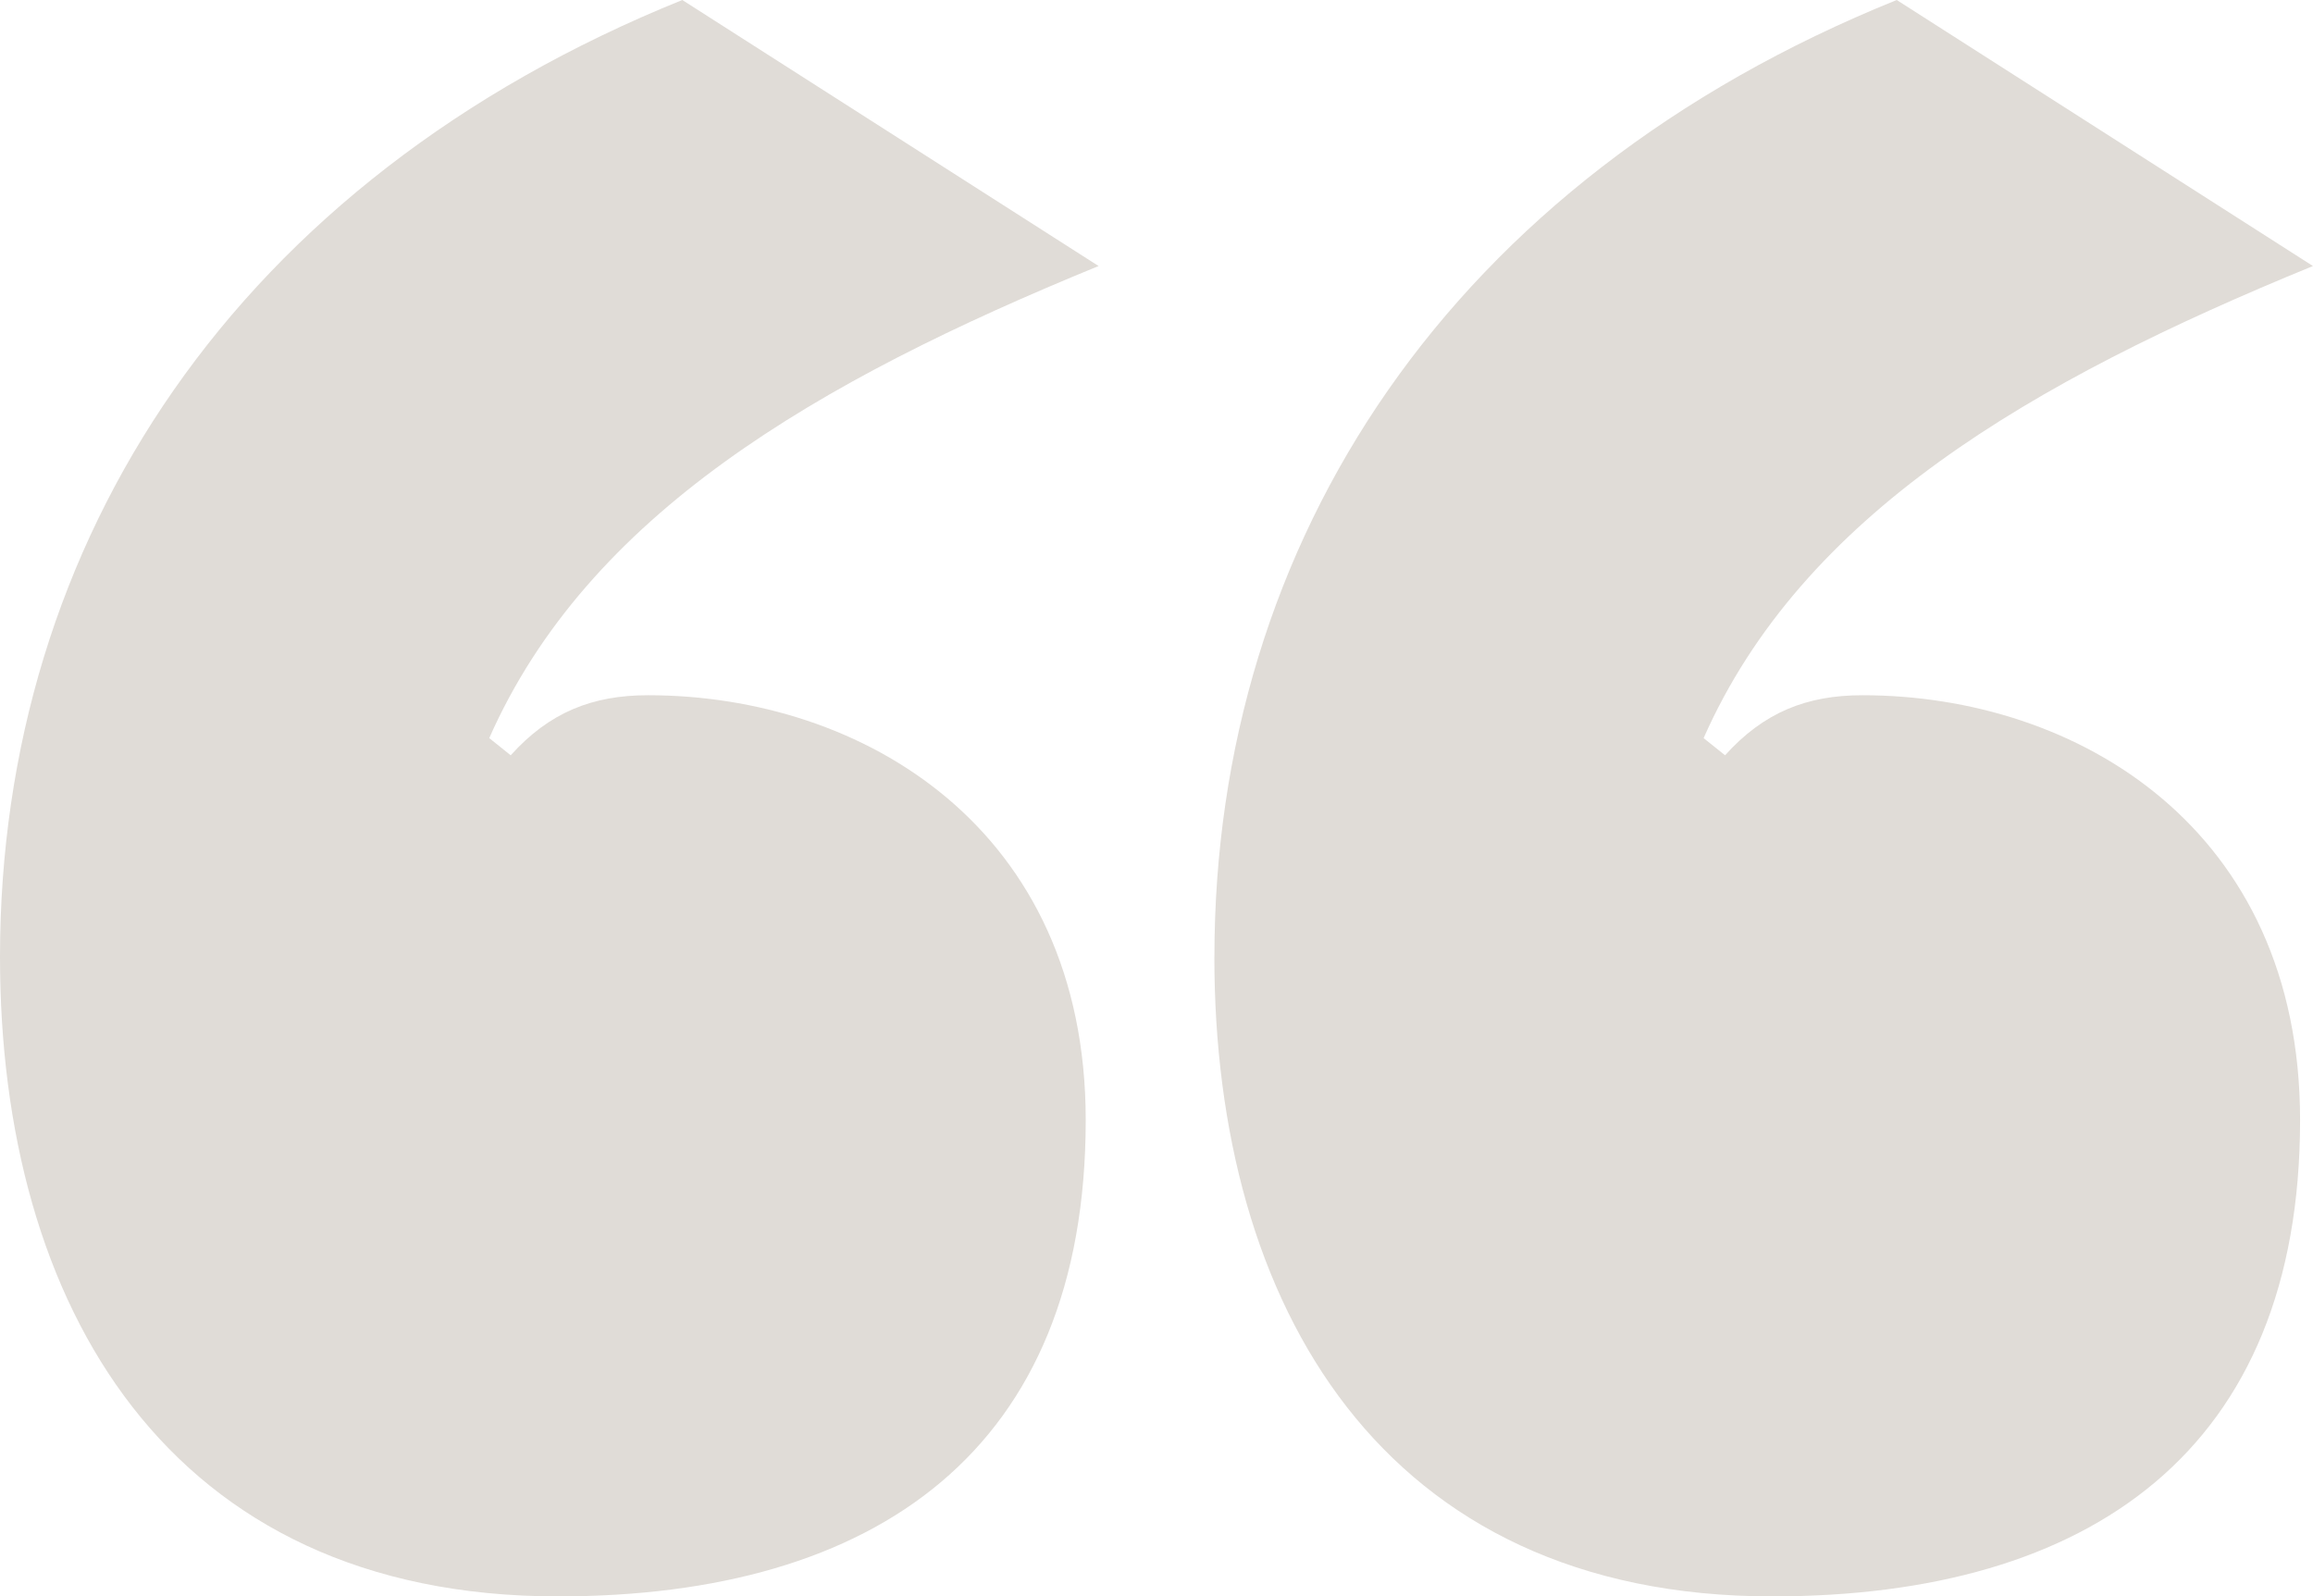 <?xml version="1.0" encoding="UTF-8"?><svg id="Layer_1" xmlns="http://www.w3.org/2000/svg" viewBox="0 0 471.07 325.11"><defs><style>.cls-1{fill:#e0dcd7;}</style></defs><path class="cls-1" d="m0,194.89C0,110.12,48.07,36.71,138.96,0l84.78,54.18c-57.68,23.6-104,50.69-124.1,96.14l4.37,3.5c7.87-8.74,16.61-12.23,27.97-12.23,43.7,0,89.14,27.09,89.14,86.52,0,67.3-42.82,97.01-107.5,97.01C34.08,325.11,0,265.68,0,194.89Zm247.33,0c0-84.78,48.07-158.19,138.96-194.89l84.77,54.18c-57.68,23.6-104,50.69-124.1,96.14l4.37,3.5c7.87-8.74,16.61-12.23,27.97-12.23,43.7,0,89.14,27.09,89.14,86.52,0,67.3-42.83,97.01-107.5,97.01-79.53,0-113.62-59.43-113.62-130.22Z"/></svg>